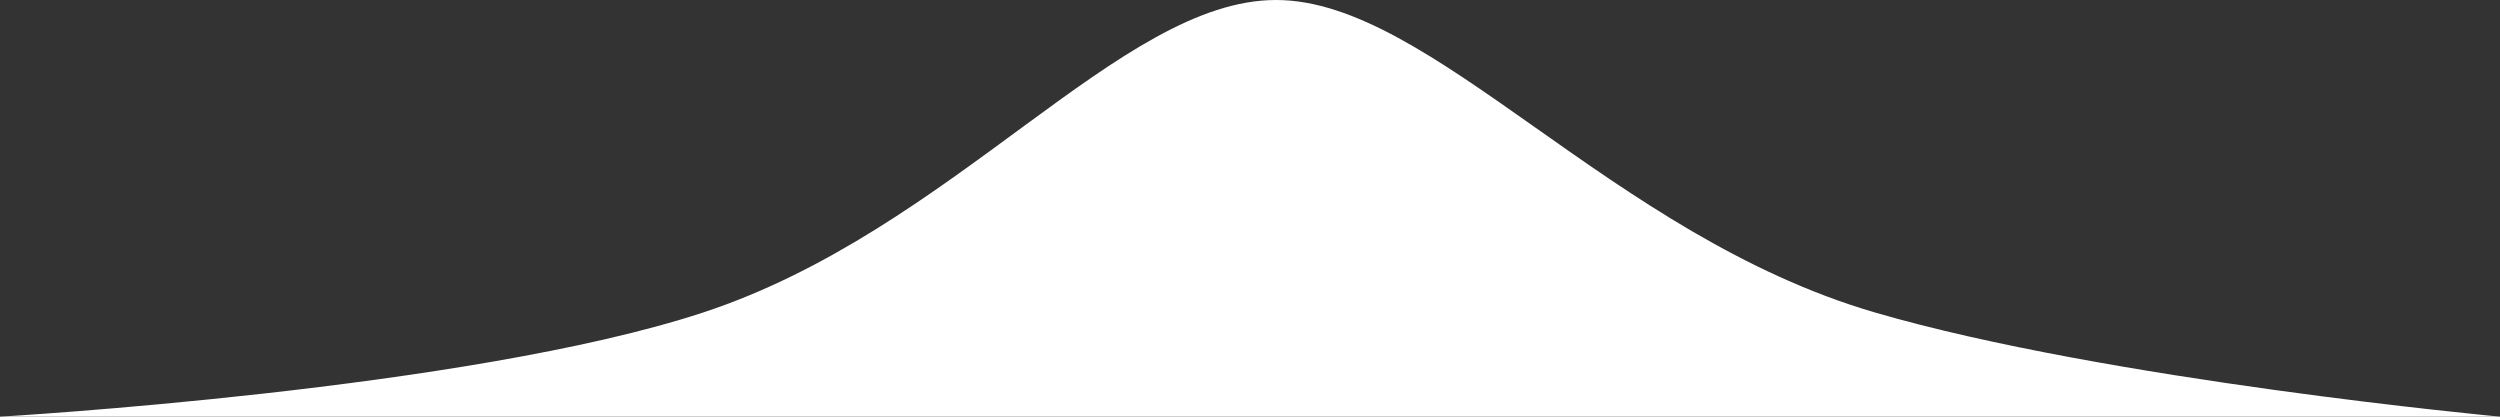 <svg width="48" height="8" viewBox="0 0 48 8" fill="none" xmlns="http://www.w3.org/2000/svg">
    <rect x="0" y="0" width="48" height="8" fill="#333333" stroke="none"/>
    <path
        d="M0 8C0 8 8.987 7.485 13.5 6C18.312 4.417 21.5 0 24.5 0C27.5 0 30.927 4.52 36 6C40.454 7.299 48 8 48 8H0Z"
        fill="white" />
</svg>